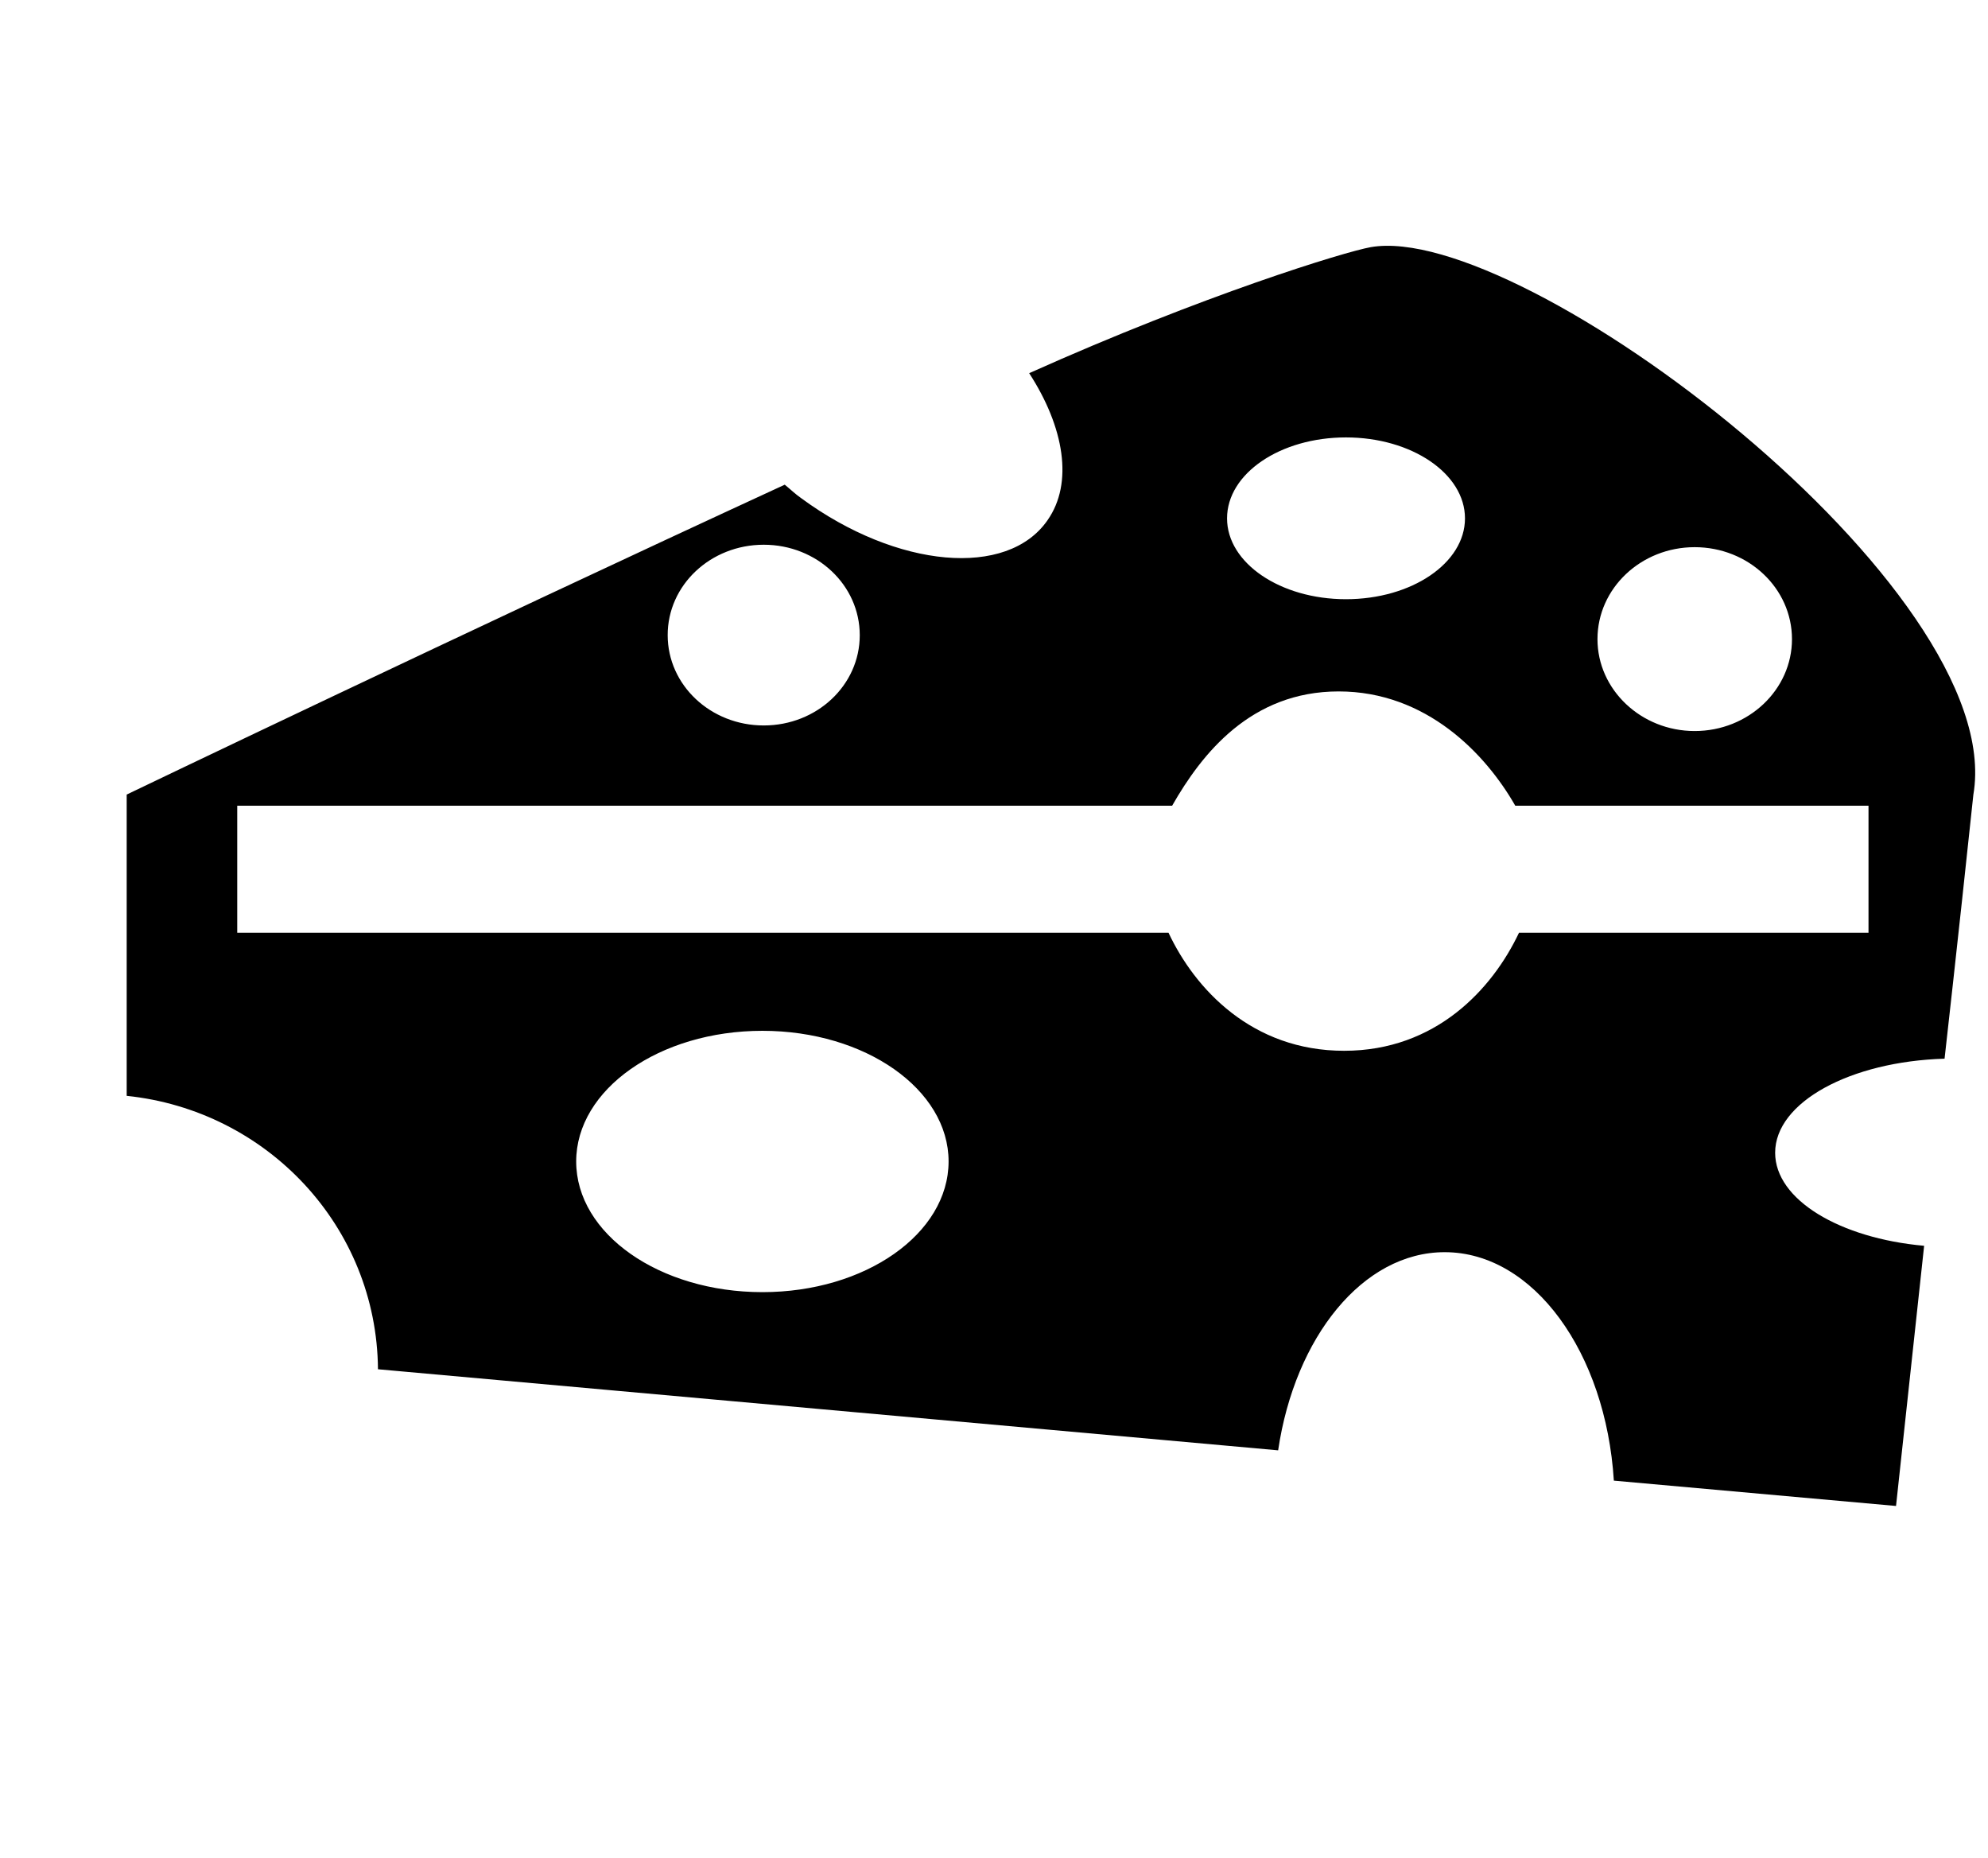 <svg xmlns="http://www.w3.org/2000/svg" width="1.07em" height="1em" viewBox="0 0 17 16"><path fill="currentColor" fill-rule="evenodd" d="M11.744 2.128c-.22.039-1.438.411-2.941 1.085c.301.464.383.945.158 1.266c-.346.5-1.295.416-2.119-.188c-.052-.036-.096-.079-.144-.118C3.92 5.454 1.031 6.841 1.031 6.841v2.594c1.207.125 2.154 1.123 2.164 2.354l7.752.698c.144-.975.73-1.706 1.434-1.706c.766 0 1.388.865 1.457 1.967l2.43.218l.242-2.24c-.727-.065-1.283-.397-1.283-.801c0-.435.647-.786 1.459-.81c0 0 .109-.961.248-2.273c.304-1.774-3.886-4.943-5.19-4.714m2.79 2.583c.463 0 .838.354.838.792c0 .435-.375.791-.838.791c-.461 0-.837-.356-.837-.791c0-.439.376-.792.837-.792m-3.003-.945c.566 0 1.025.312 1.025.697c0 .385-.459.696-1.025.696c-.566 0-1.024-.312-1.024-.696c0-.386.458-.697 1.024-.697m-5.014.924c.458 0 .827.348.827.779c0 .43-.369.777-.827.777c-.458 0-.827-.348-.827-.777c-.001-.431.369-.779.827-.779m-.011 6.435c-.887 0-1.604-.502-1.604-1.125c0-.621.717-1.125 1.604-1.125c.885 0 1.603.504 1.603 1.125c-.001.623-.718 1.125-1.603 1.125m9.525-3.094h-3.01c-.228.482-.714 1.016-1.506 1.016c-.794 0-1.285-.533-1.512-1.016h-8.02V6.937h8.051c.255-.447.678-.984 1.434-.984c.755 0 1.266.537 1.521.984h3.042z"/></svg>